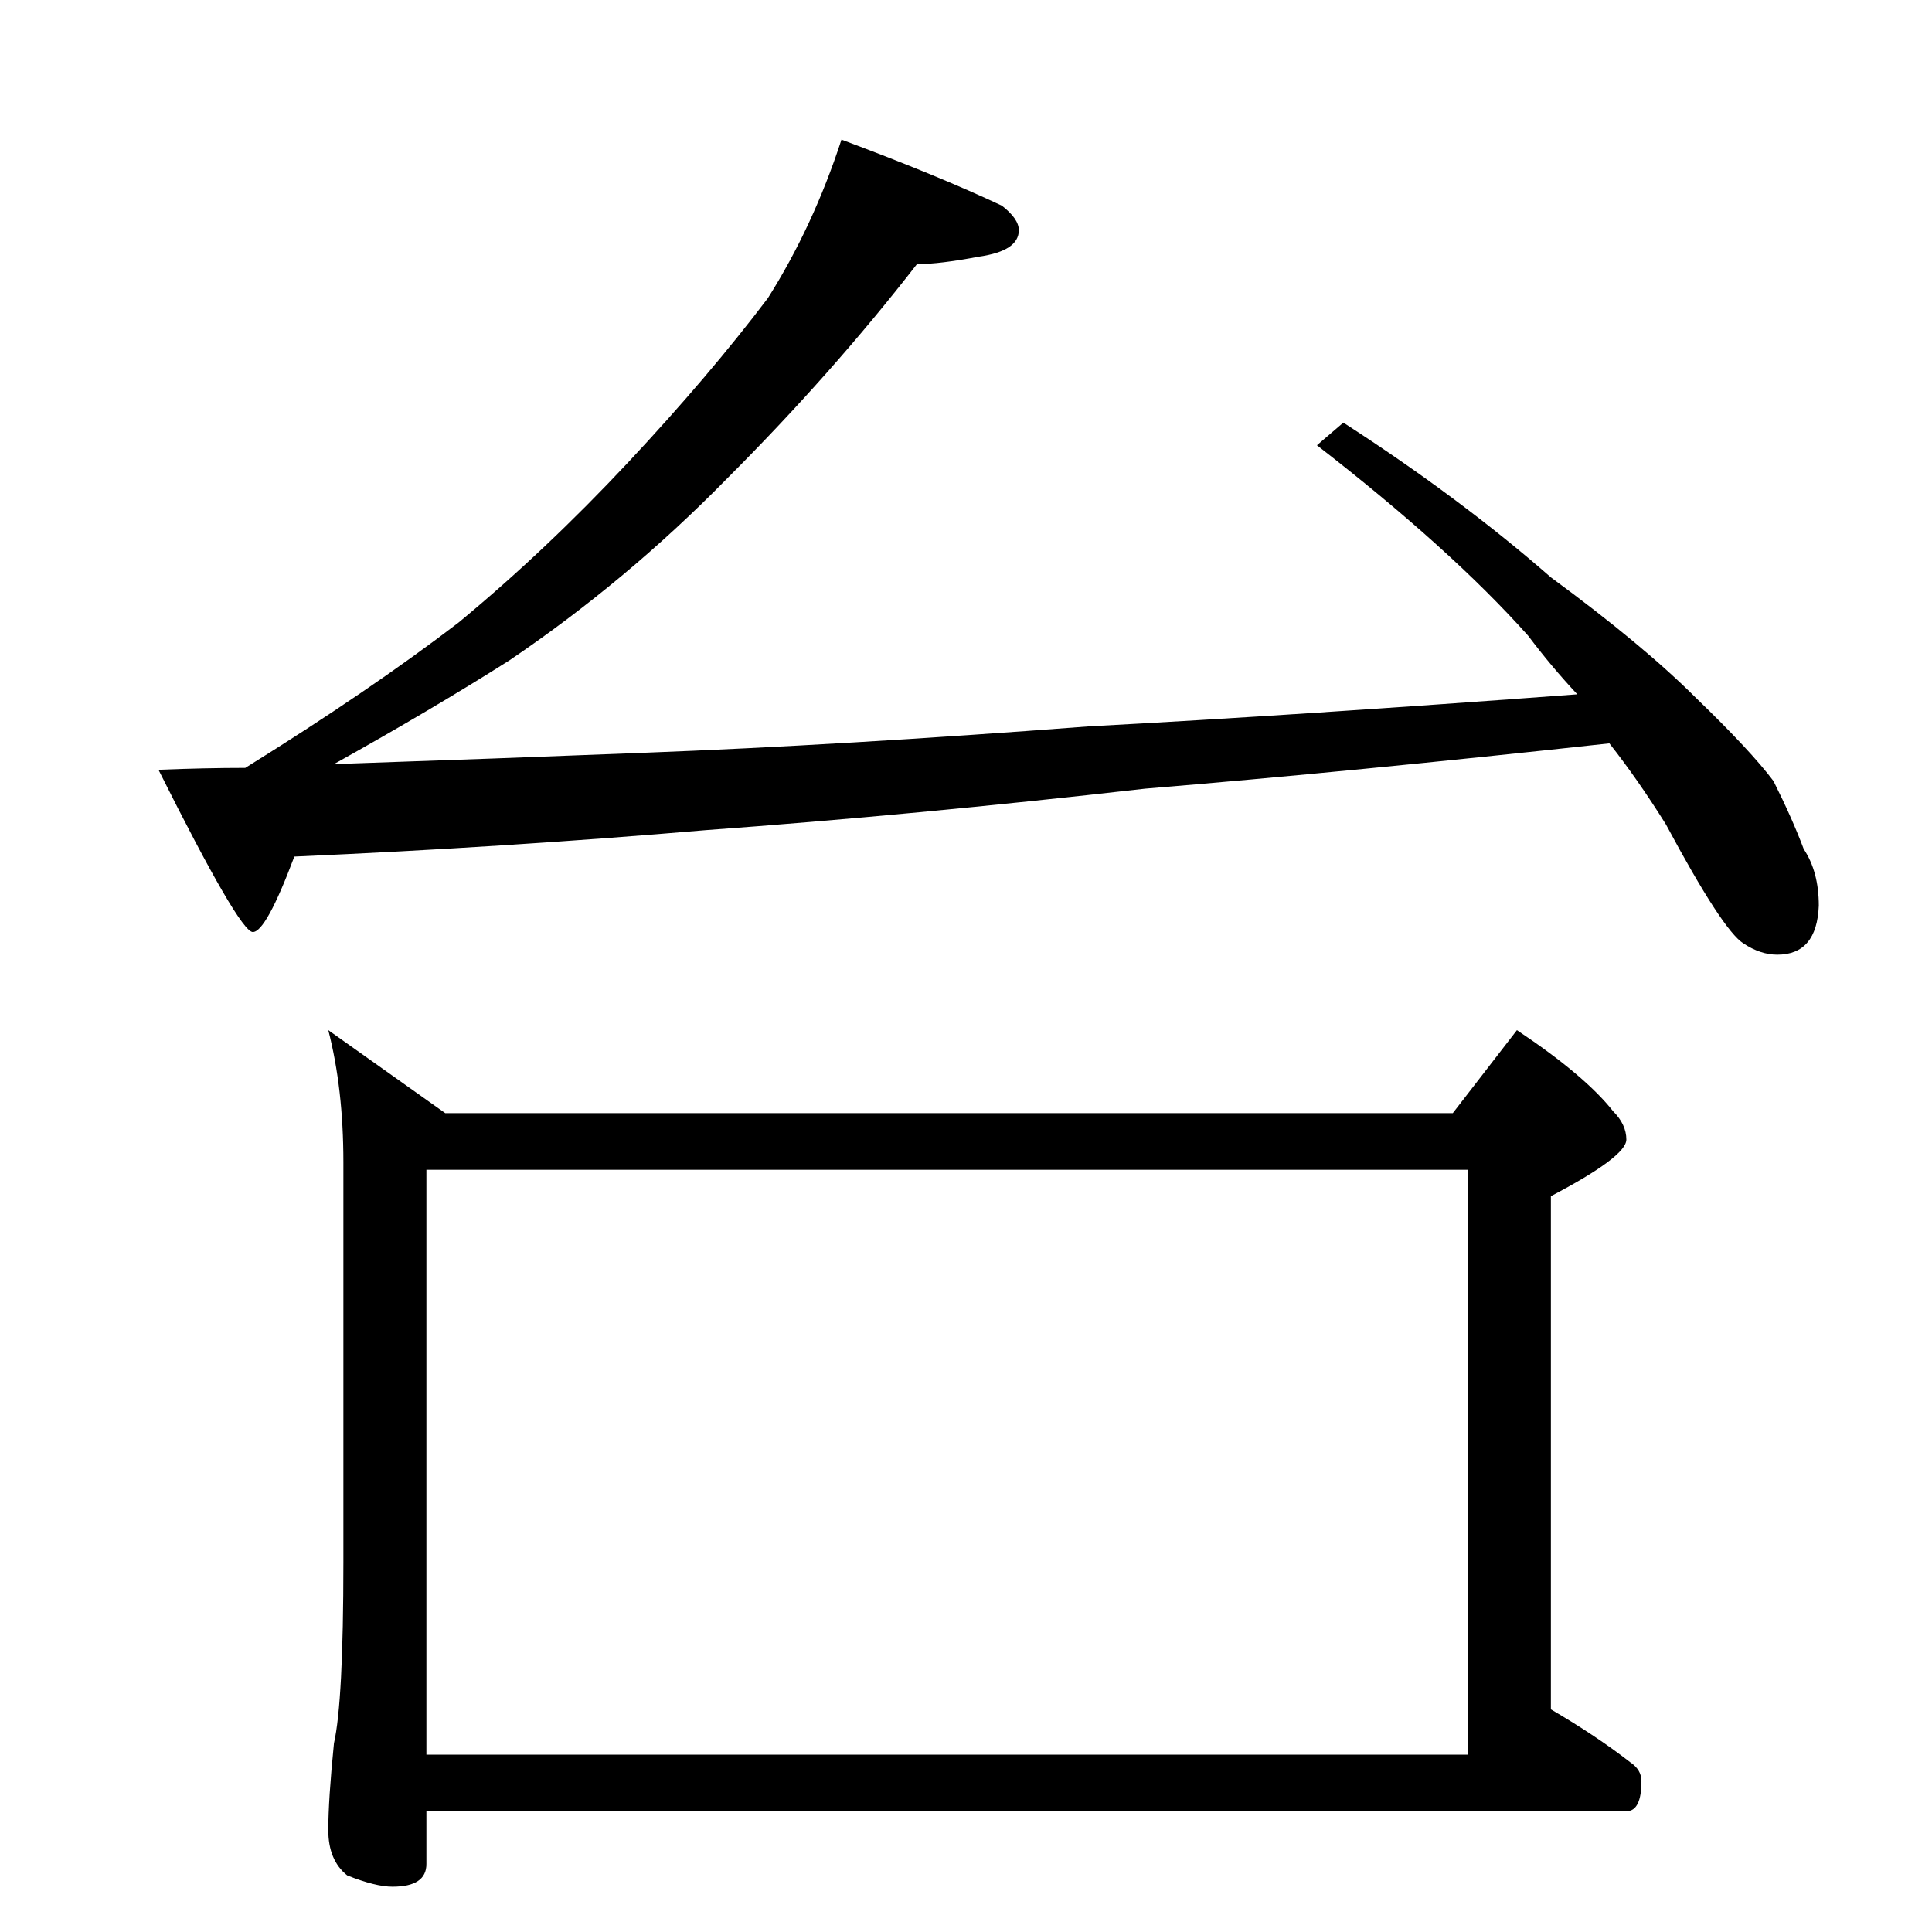 <?xml version="1.0" standalone="no"?>
<!DOCTYPE svg PUBLIC "-//W3C//DTD SVG 1.1//EN" "http://www.w3.org/Graphics/SVG/1.1/DTD/svg11.dtd" >
<svg xmlns="http://www.w3.org/2000/svg" xmlns:xlink="http://www.w3.org/1999/xlink" version="1.1" viewBox="0 -204 1024 1024">
  <g transform="matrix(1 0 0 -1 0 820)">
   <path fill="currentColor"
d="M446 950q51 -19 85 -35q9 -7 9 -13q0 -11 -21 -14q-21 -4 -33 -4q-45 -58 -101 -114q-53 -54 -115 -96q-41 -26 -93 -55q88 3 164 6q105 4 236 14q112 6 259 17q-14 15 -26 31q-41 46 -112 101l14 12q62 -40 110 -82q49 -36 77 -64q29 -28 41 -44q10 -20 16 -36
q8 -12 8 -30q-1 -26 -22 -26q-9 0 -18 6q-11 7 -41 63q-15 24 -30 43q-137 -15 -246 -24q-123 -14 -233 -22q-105 -9 -218 -14q-15 -40 -22 -40t-50 86q25 1 46 1q66 41 113 77q46 38 90 85q43 46 74 87q24 38 39 84zM174 478l62 -44h534l34 44q36 -24 51 -43q7 -7 7 -15
q0 -9 -40 -30v-272q24 -14 42 -28q6 -4 6 -10q0 -16 -8 -16h-636v-28q0 -12 -18 -12q-9 0 -24 6q-10 8 -10 24t3 46q5 22 5 96v212q0 39 -8 70zM226 94h552v310h-552v-310z" />
  </g>

</svg>
